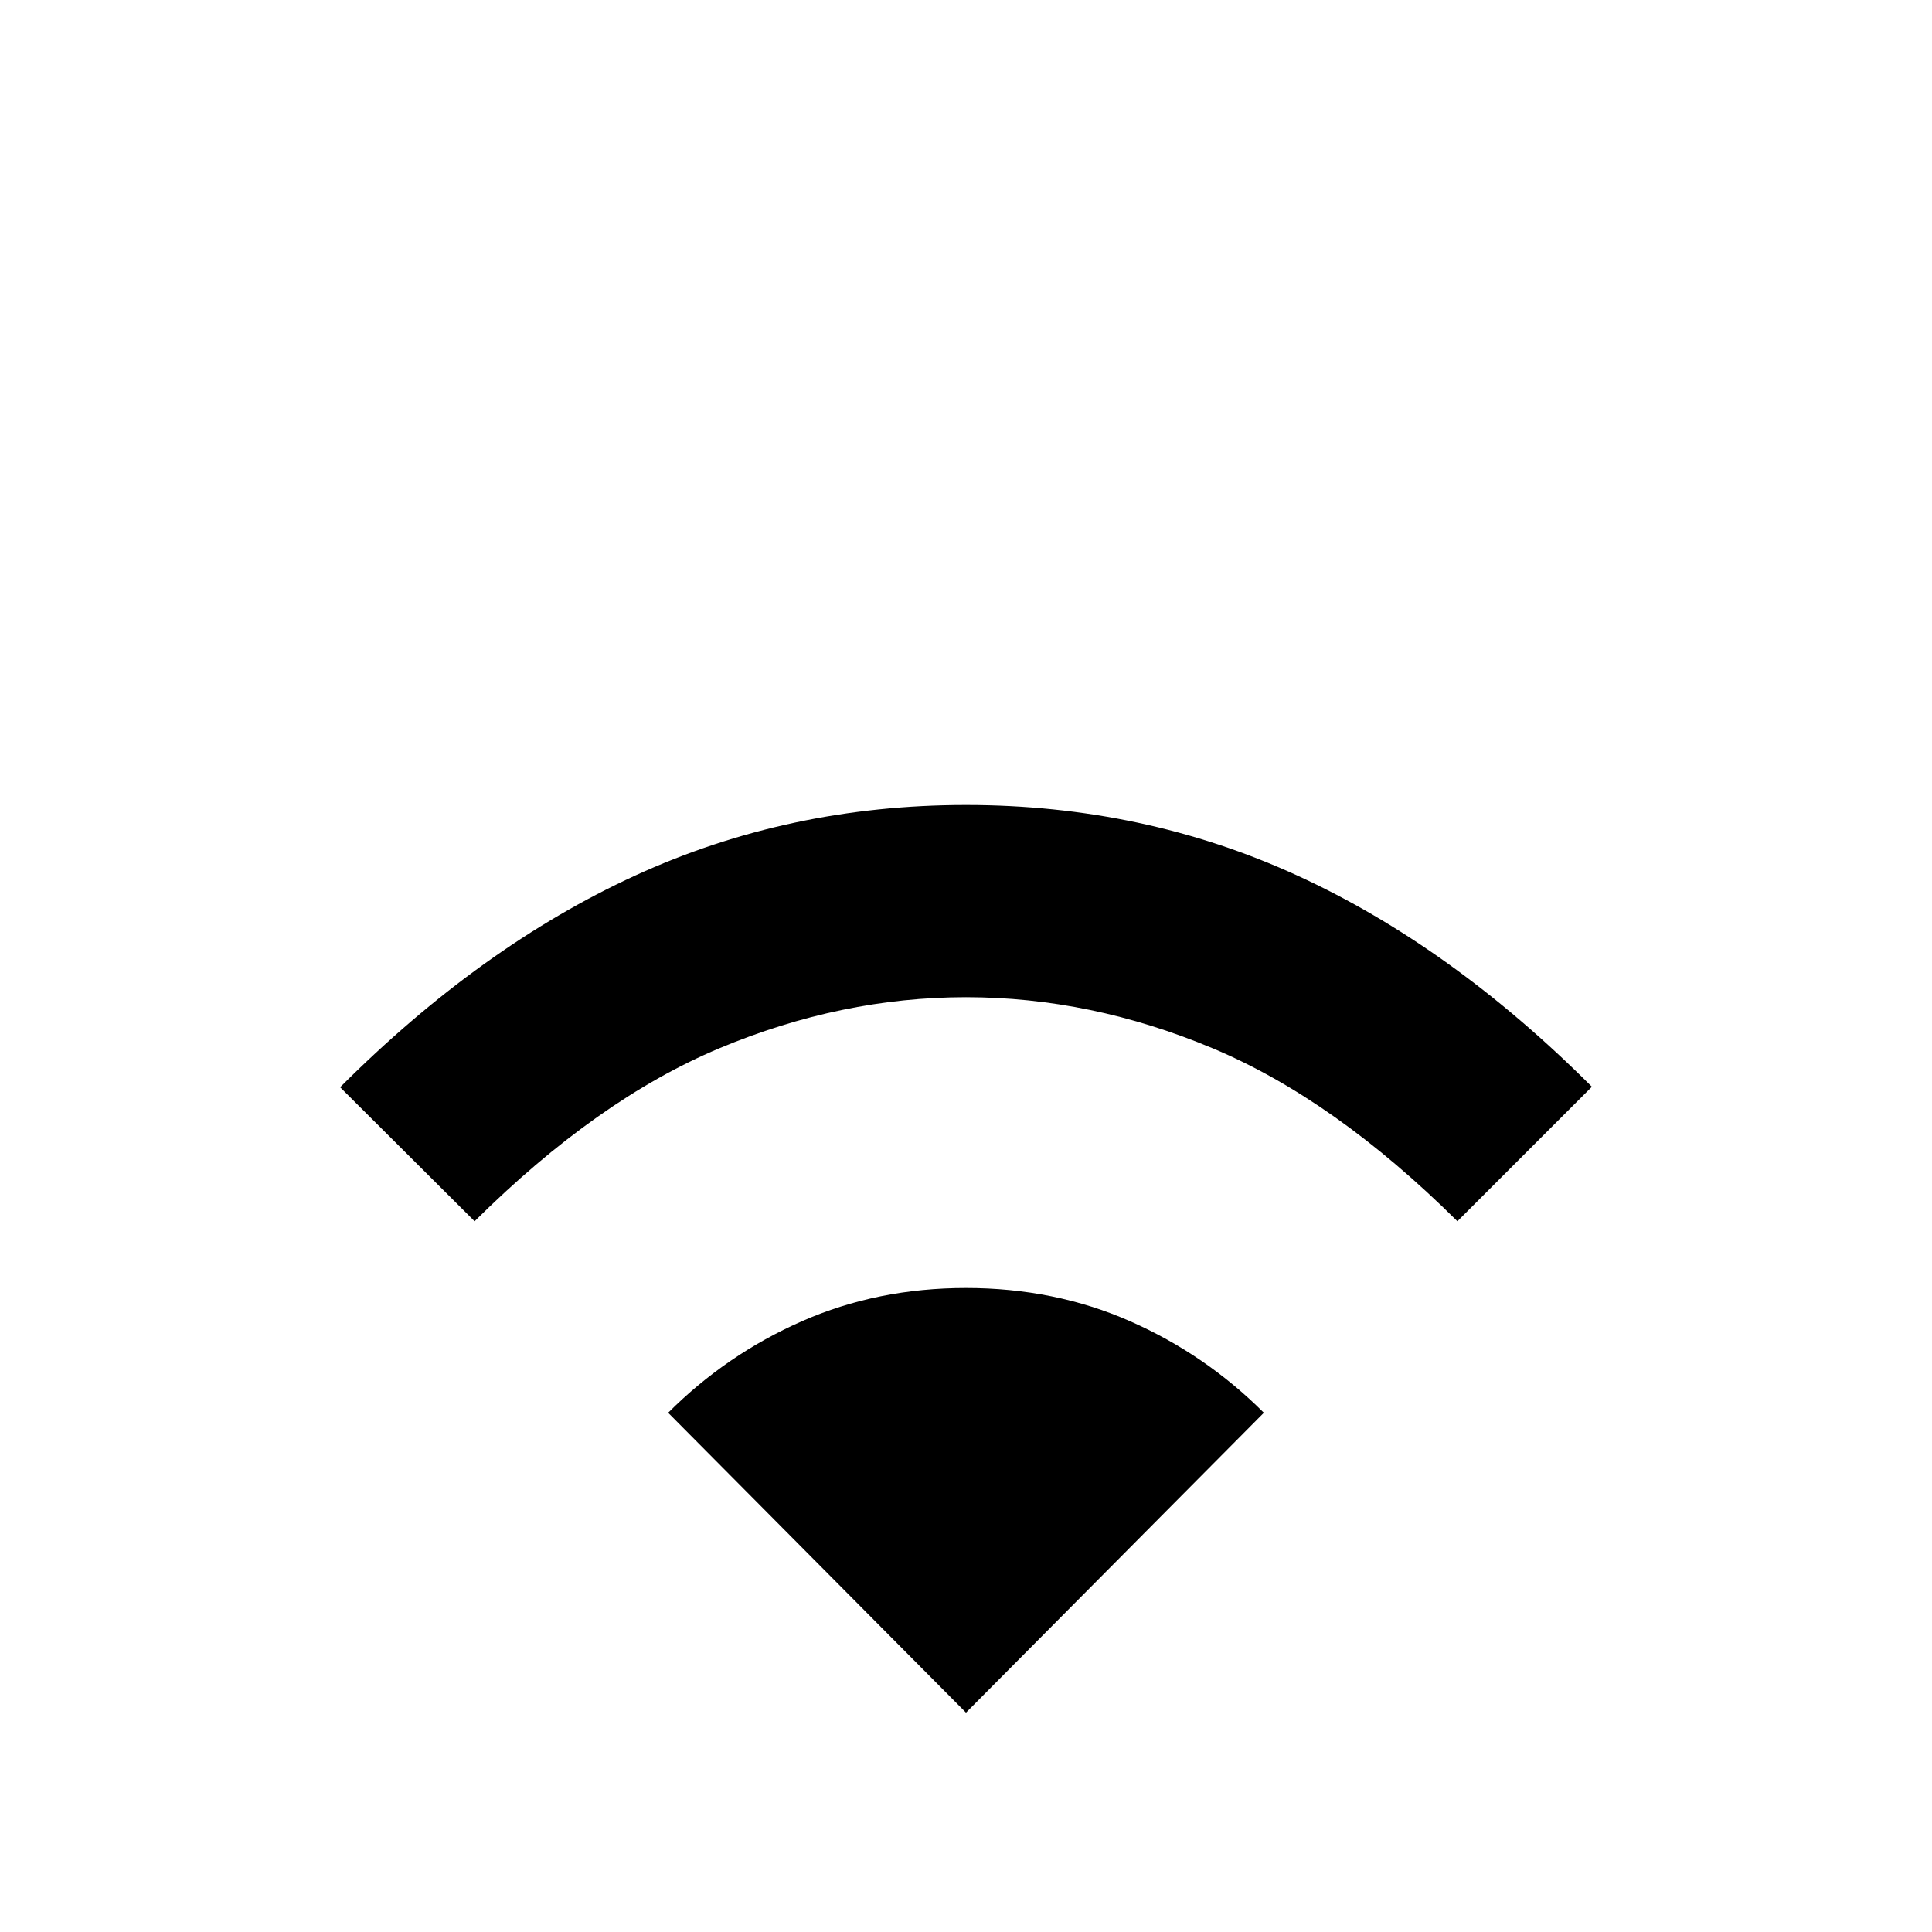 <svg xmlns="http://www.w3.org/2000/svg" width="48" height="48" viewBox="0 -960 960 960"><path d="M235.826-353.174 169-419.761q70-70 146.5-105.119Q392-560 480-560t164.5 35Q721-490 791-420l-66.826 66.826q-61-60.522-121.565-85.924Q542.043-464.5 480-464.5q-62.043 0-122.609 25.402-60.565 25.402-121.565 85.924ZM480-109l148-149q-29-29-66.5-45.5T480-320q-44 0-81.5 16.5T332-258l148 149Z"/></svg>